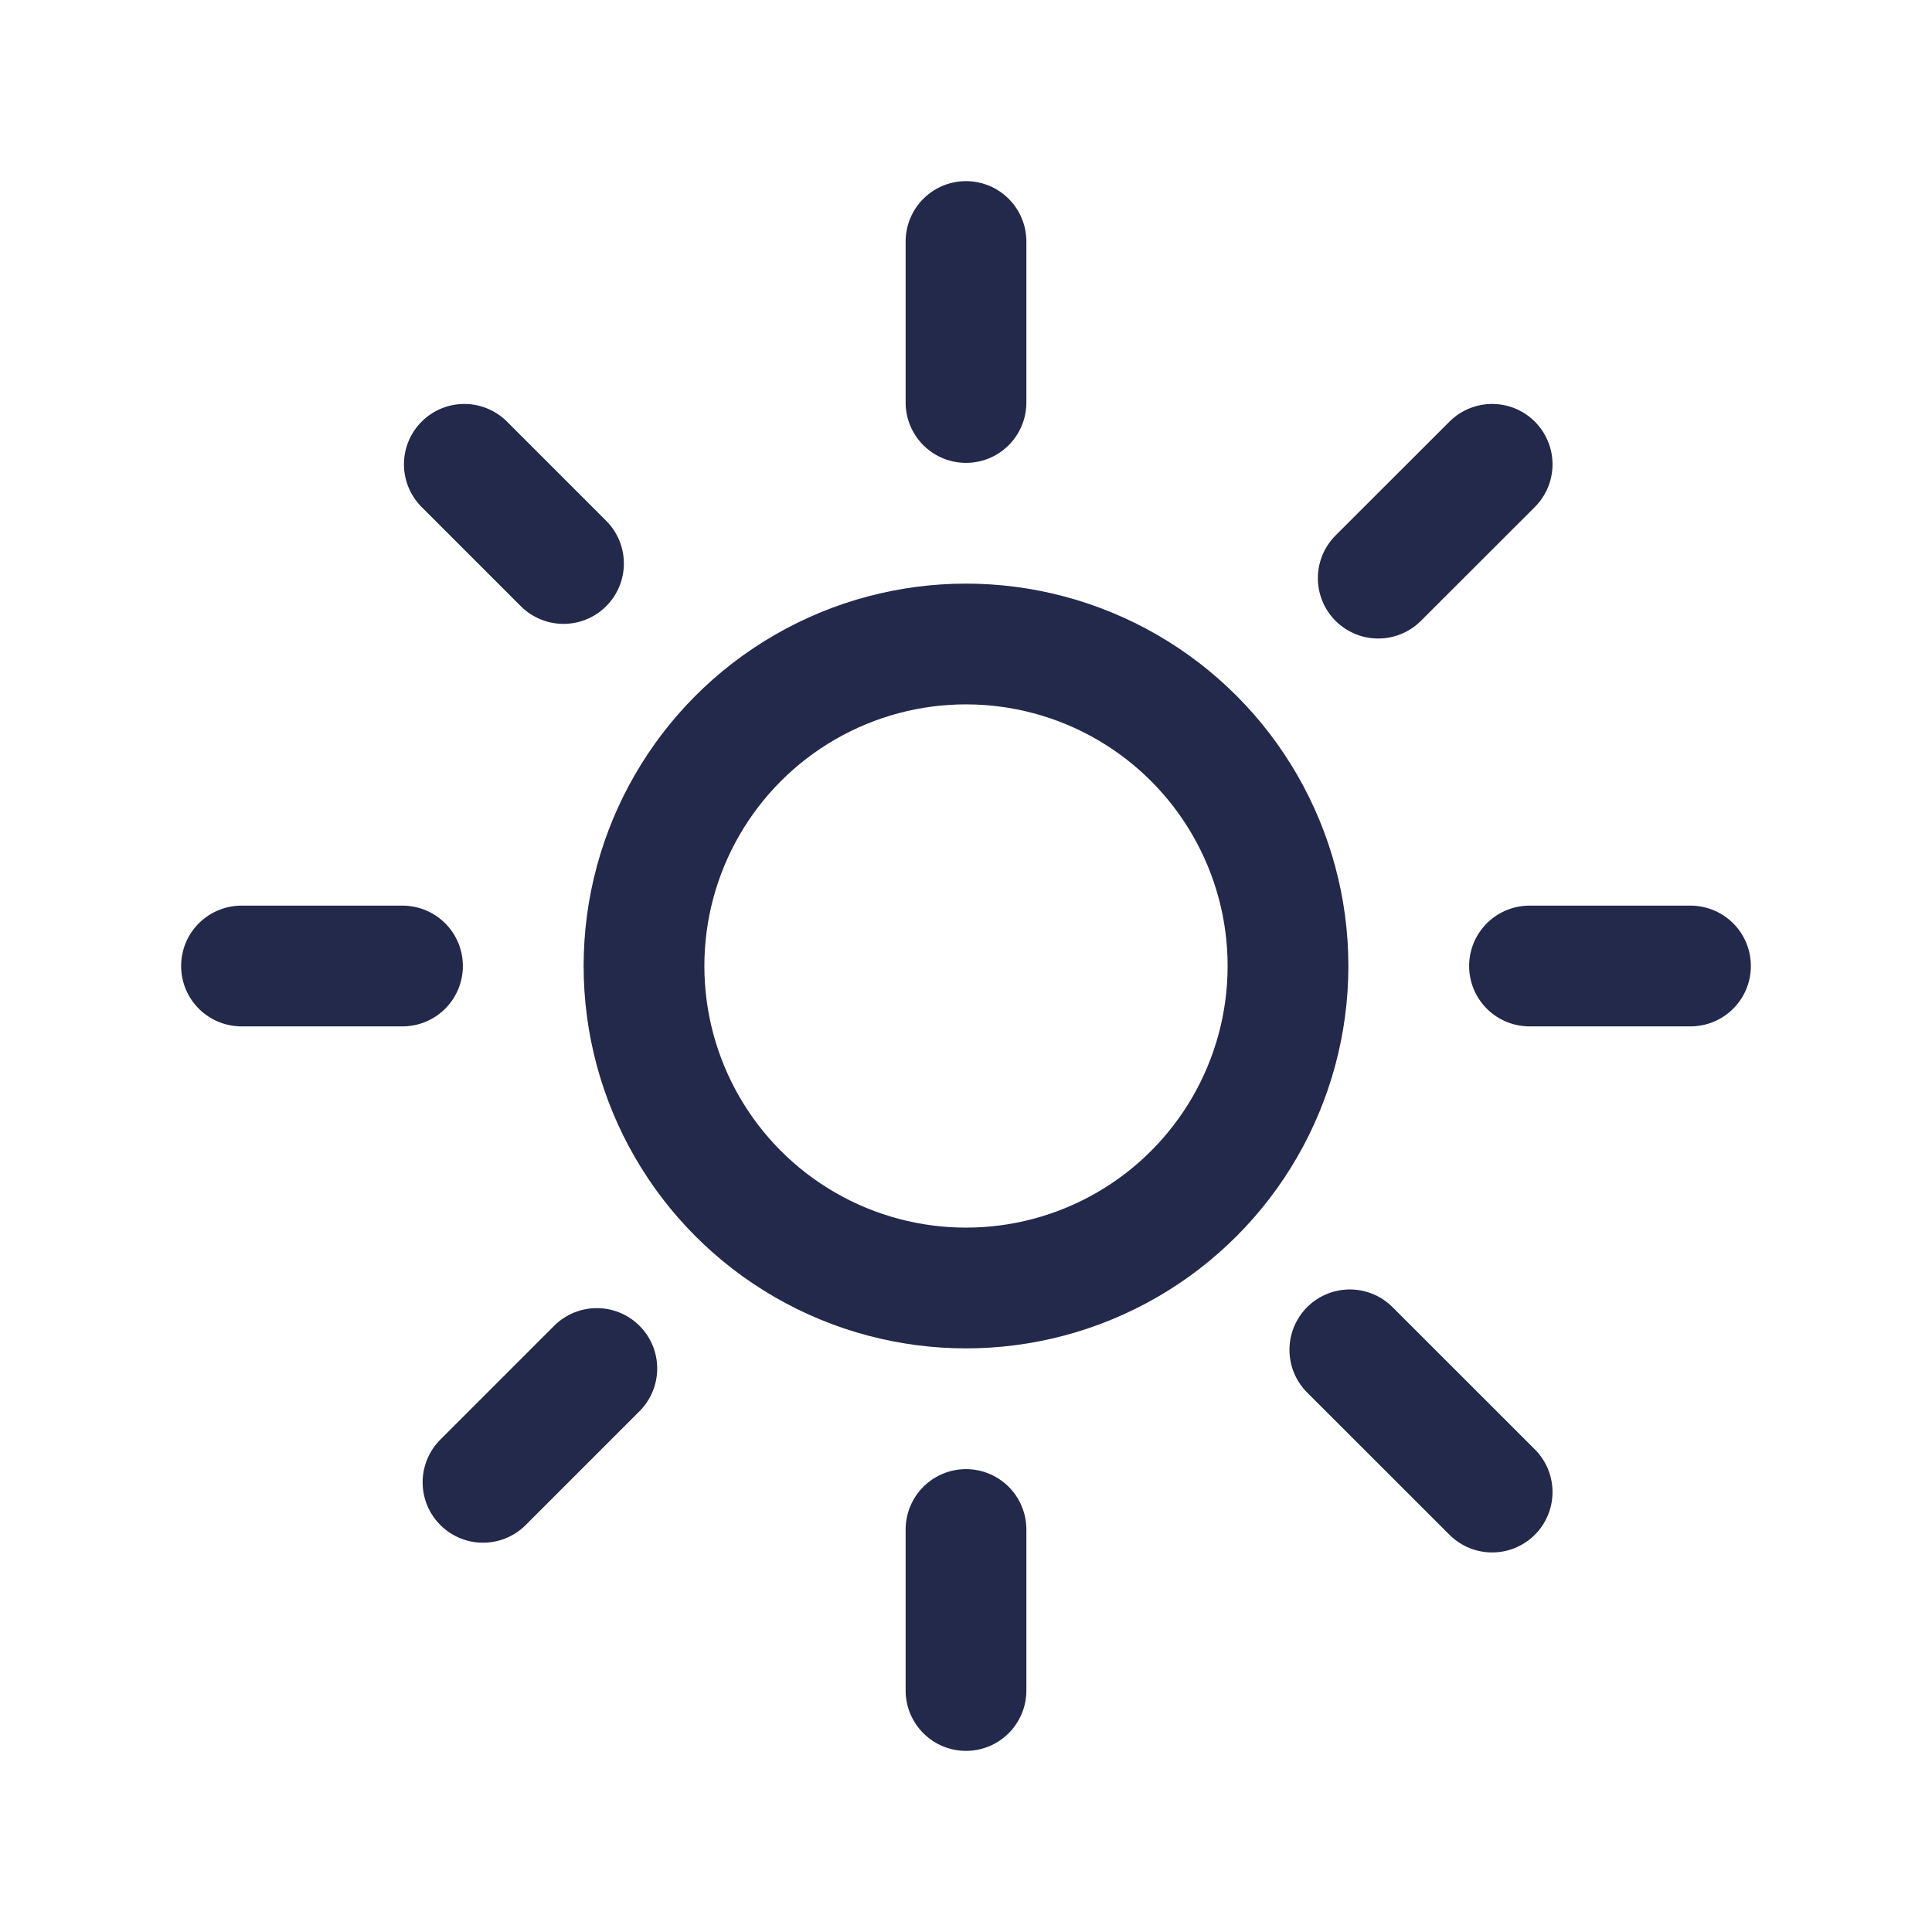 <svg width="24" height="24" viewBox="0 0 24 24" fill="none" xmlns="http://www.w3.org/2000/svg">
<circle cx="12" cy="12" r="4" stroke="#23294A" stroke-width="1.5"/>
<path d="M12 5V3" stroke="#23294A" stroke-width="1.5" stroke-linecap="round"/>
<path d="M21 12H19" stroke="#23294A" stroke-width="1.5" stroke-linecap="round"/>
<path d="M18.536 18.535L16.768 16.768" stroke="#23294A" stroke-width="1.5" stroke-linecap="round"/>
<path d="M7 7L5.768 5.768" stroke="#23294A" stroke-width="1.5" stroke-linecap="round"/>
<path d="M6 18.414L7.414 17" stroke="#23294A" stroke-width="1.5" stroke-linecap="round"/>
<path d="M17.121 7.182L18.536 5.768" stroke="#23294A" stroke-width="1.5" stroke-linecap="round"/>
<path d="M5 12H3" stroke="#23294A" stroke-width="1.5" stroke-linecap="round"/>
<path d="M12 21V19" stroke="#23294A" stroke-width="1.5" stroke-linecap="round"/>
</svg>
